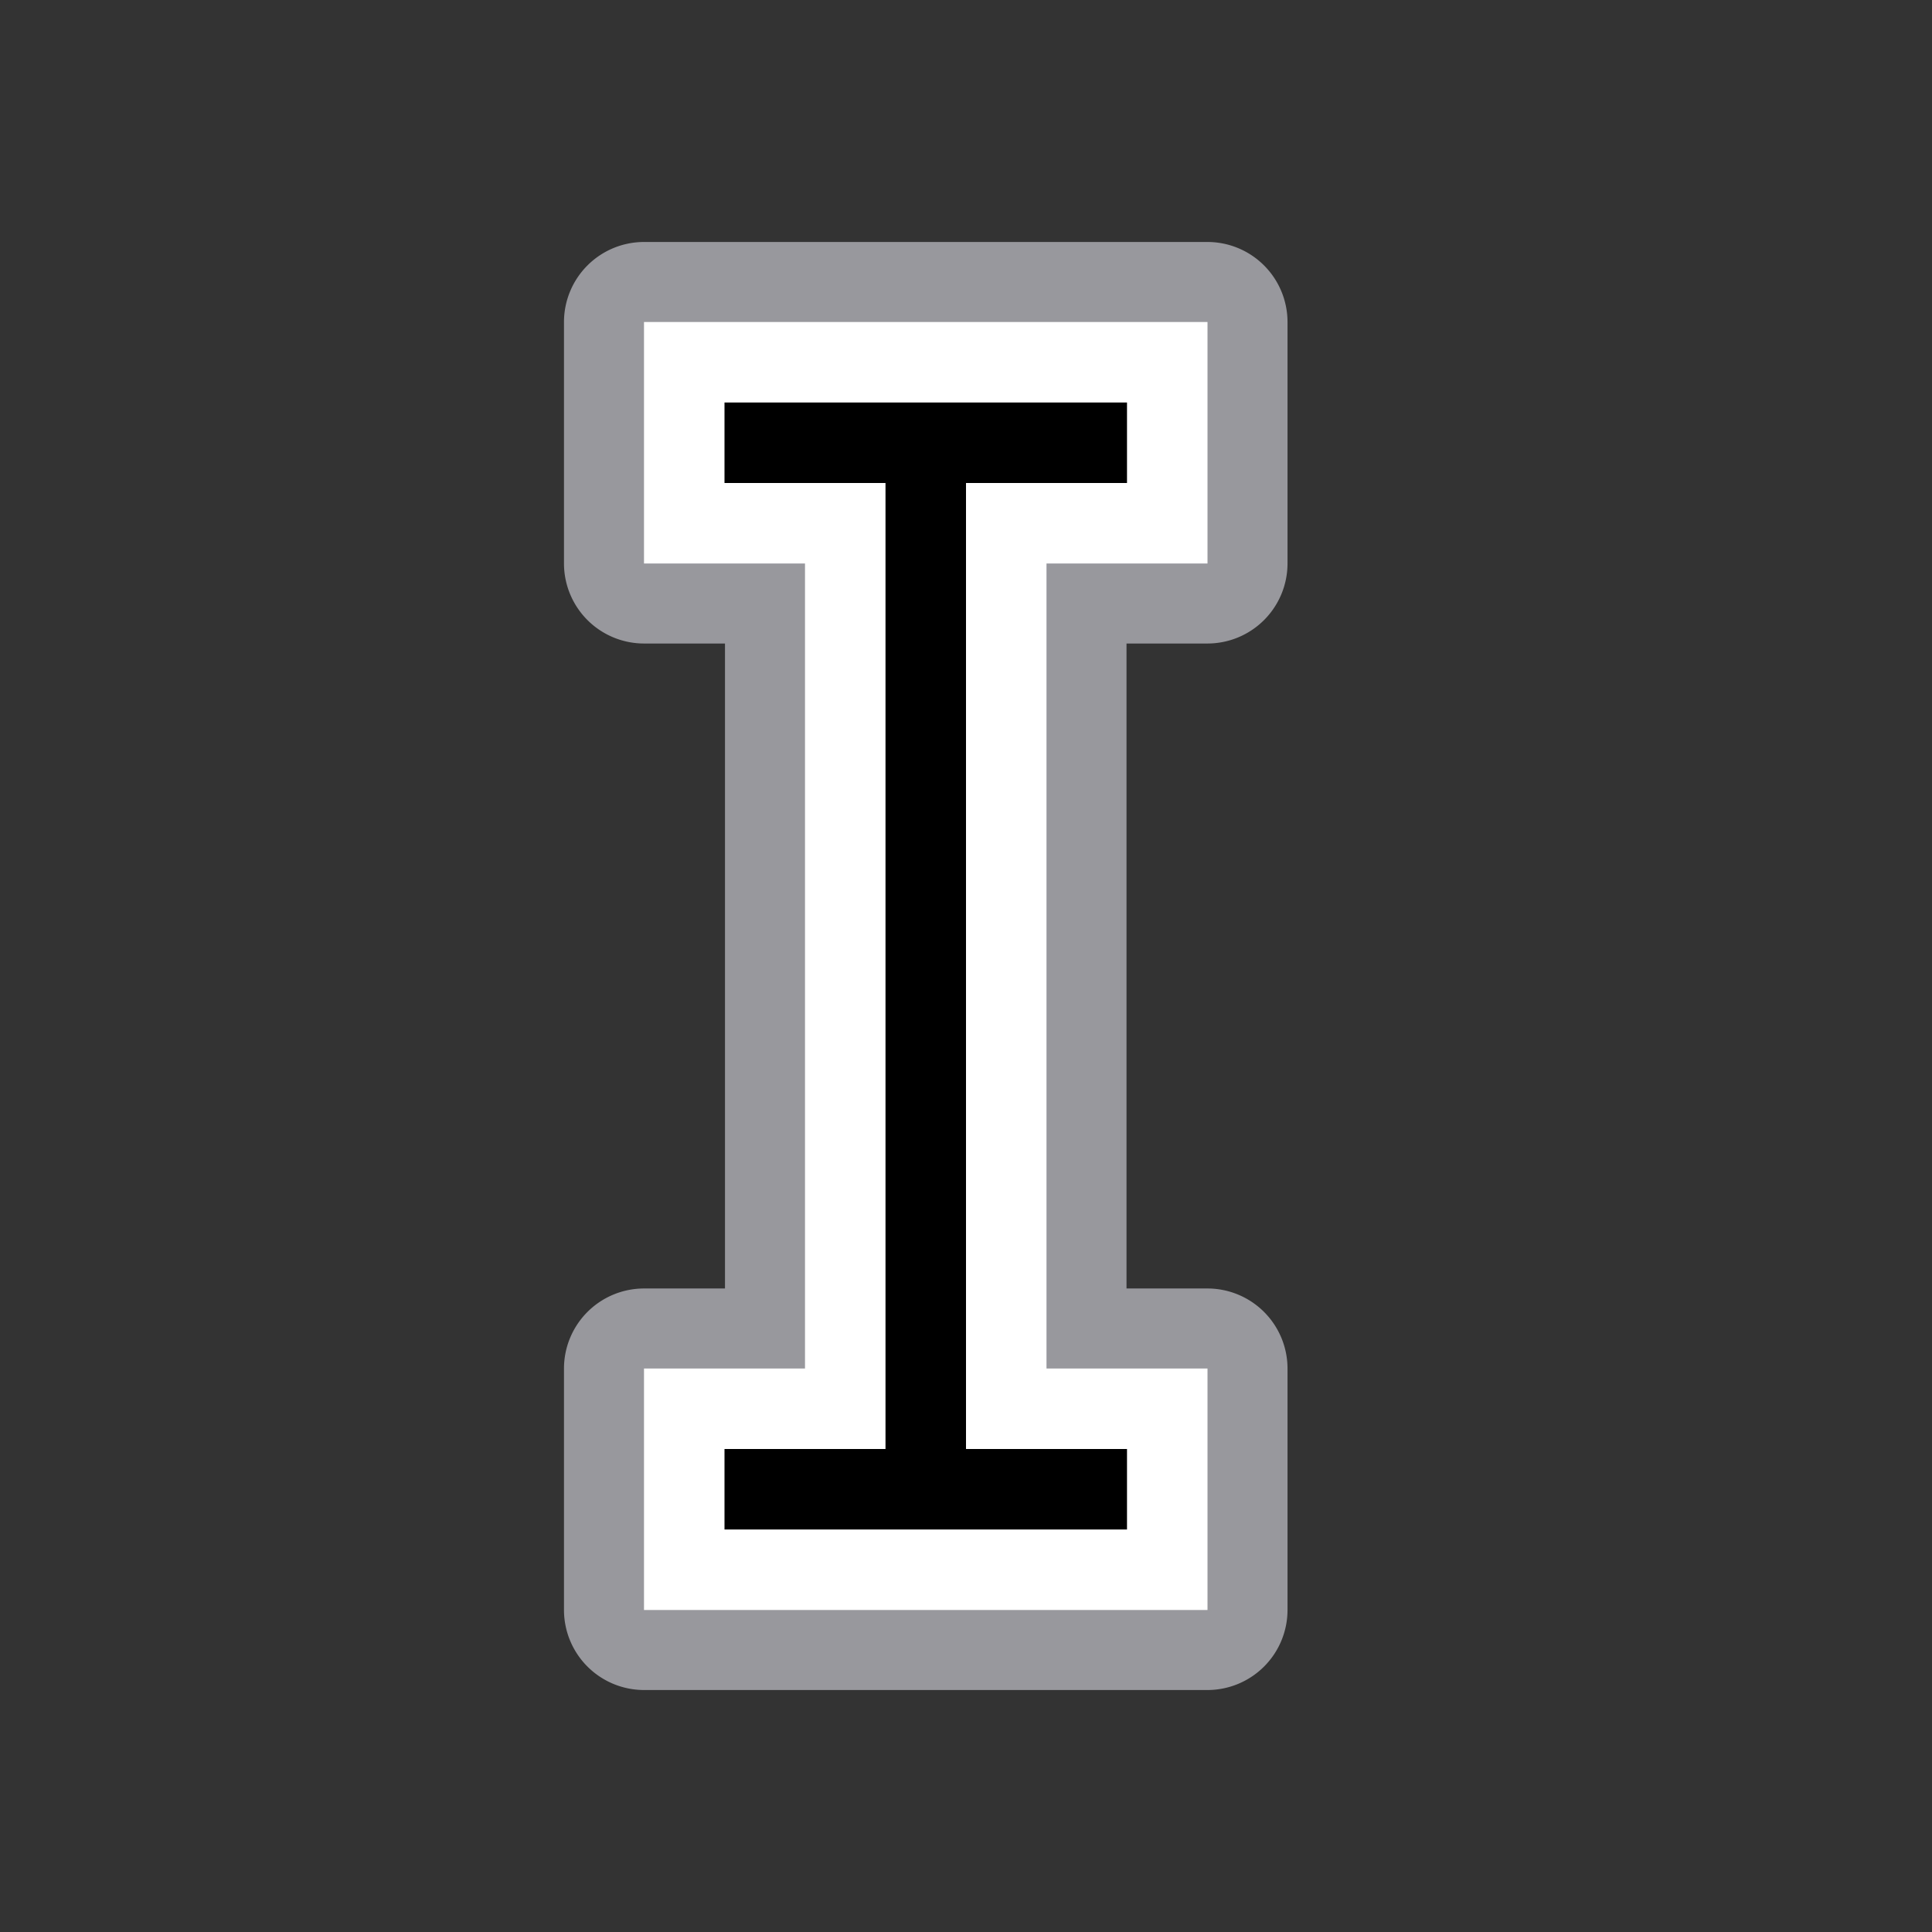 <svg height="24" viewBox="0 0 24 24" width="24" xmlns="http://www.w3.org/2000/svg"><rect x="0" y="0" width="24" height="24" fill="#333333" stroke="none"/><path d="m8 3.006a.995.995 0 0 0 -.994.994v3a.995.995 0 0 0 .994.994h1.006v8.012h-1.006a.995.995 0 0 0 -.994.994v3a.995.995 0 0 0 .994.994h7a.995.995 0 0 0 .994-.994v-3a.995.995 0 0 0 -.994-.994h-1.006v-8.012h1.006a.995.995 0 0 0 .994-.994v-3a.995.995 0 0 0 -.994-.994z" fill="#98989d"/><path d="m8 4v3h2v10h-2v3h7v-3h-2v-10h2v-3z" fill="#fff"/><path d="m9 5v1h2v12h-2v1h2.5 2.5v-1h-2v-12h2v-1h-2.5z"/></svg>